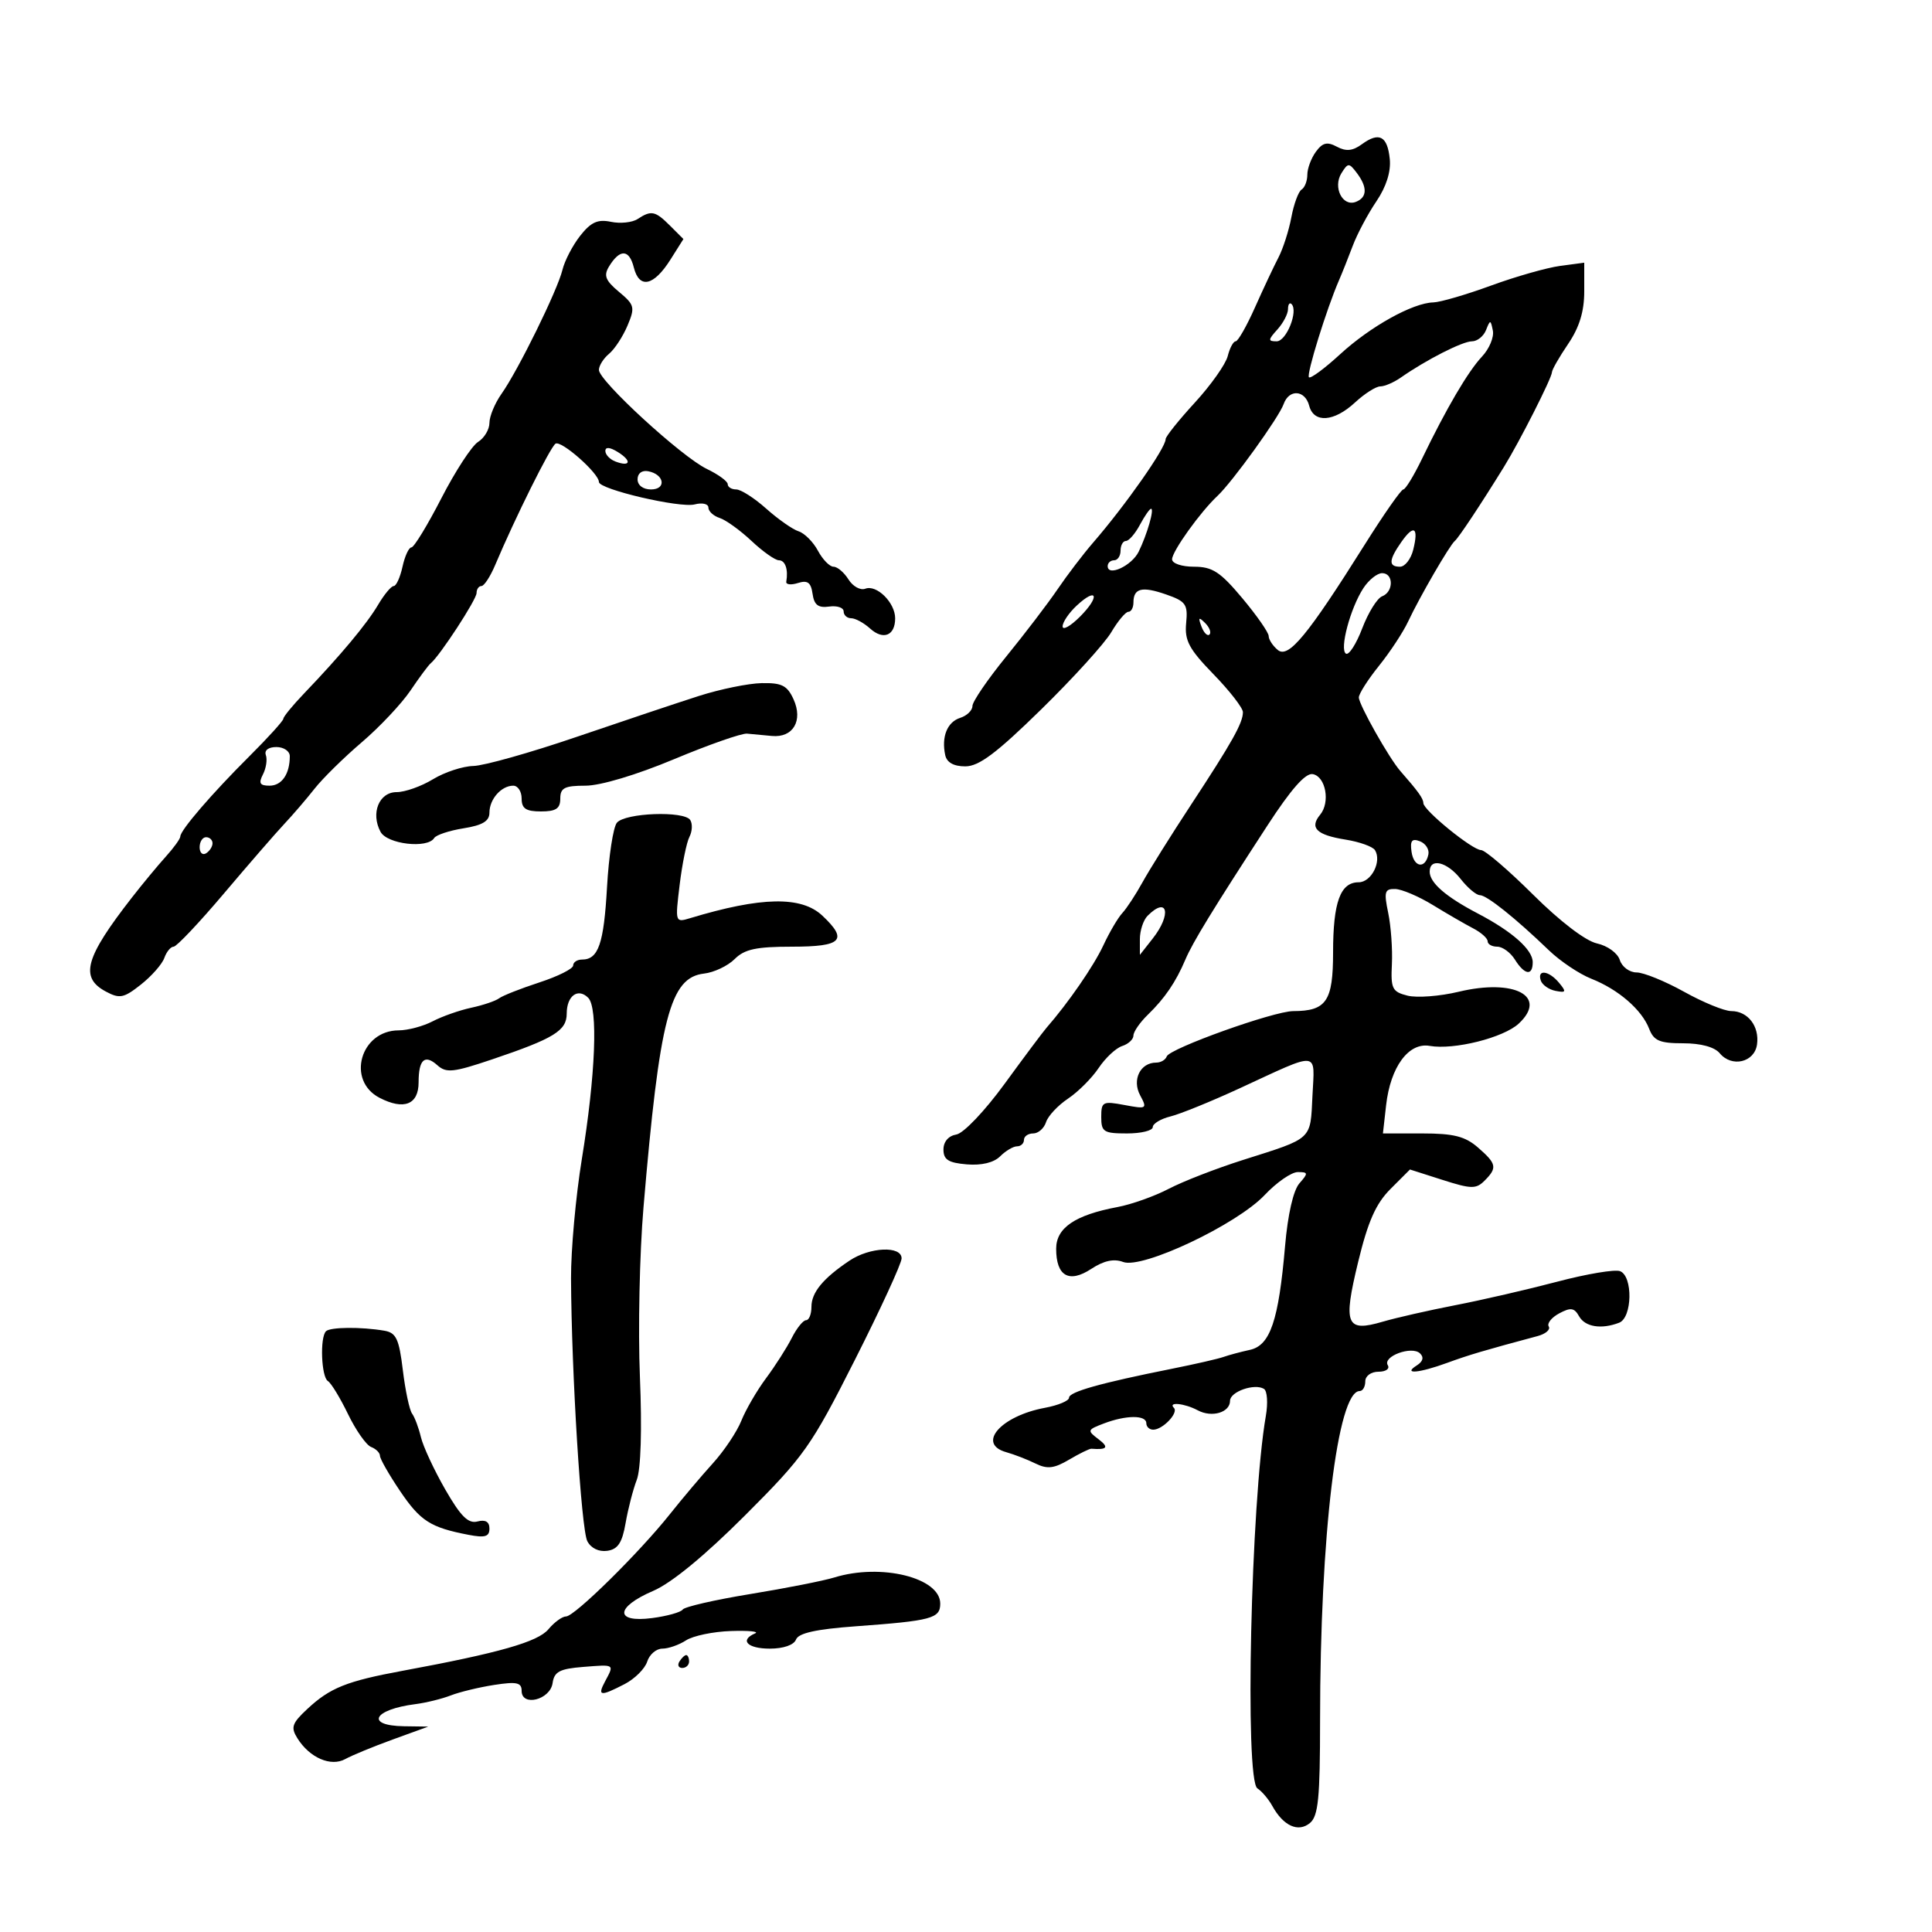 <svg xmlns="http://www.w3.org/2000/svg" width="300" height="300" viewBox="0 0 300 300" version="1.1">
	<path d="M 211.474 22.396 C 210.041 23.443, 209.019 23.545, 207.593 22.782 C 206.080 21.972, 205.369 22.143, 204.329 23.565 C 203.598 24.564, 203 26.170, 203 27.132 C 203 28.095, 202.601 29.129, 202.113 29.430 C 201.626 29.731, 200.909 31.670, 200.522 33.739 C 200.134 35.808, 199.229 38.625, 198.510 40 C 197.792 41.375, 196.152 44.862, 194.866 47.750 C 193.580 50.638, 192.233 53, 191.872 53 C 191.512 53, 190.958 54.031, 190.642 55.290 C 190.326 56.550, 188.027 59.802, 185.534 62.518 C 183.040 65.234, 181 67.784, 181 68.184 C 181 69.569, 174.828 78.378, 169.718 84.284 C 168.188 86.053, 165.713 89.300, 164.218 91.500 C 162.723 93.700, 159.137 98.400, 156.250 101.945 C 153.363 105.489, 151 108.946, 151 109.627 C 151 110.308, 150.149 111.135, 149.108 111.466 C 147.087 112.107, 146.161 114.400, 146.772 117.250 C 147.018 118.401, 148.087 119, 149.896 119 C 152.007 119, 154.741 116.948, 161.670 110.162 C 166.634 105.302, 171.536 99.902, 172.563 98.162 C 173.591 96.423, 174.784 95, 175.216 95 C 175.647 95, 176 94.352, 176 93.559 C 176 91.332, 177.327 91.003, 181.066 92.305 C 184.144 93.376, 184.467 93.837, 184.186 96.753 C 183.925 99.469, 184.626 100.781, 188.436 104.702 C 190.946 107.284, 193 109.931, 193 110.584 C 193 112.255, 191.320 115.251, 184.918 125 C 181.848 129.675, 178.473 135.067, 177.418 136.982 C 176.363 138.897, 174.949 141.055, 174.275 141.778 C 173.601 142.502, 172.274 144.760, 171.326 146.797 C 169.841 149.987, 165.900 155.702, 162.500 159.596 C 161.950 160.226, 159.025 164.137, 156 168.288 C 152.918 172.516, 149.621 175.981, 148.500 176.167 C 147.278 176.371, 146.500 177.278, 146.500 178.500 C 146.500 180.077, 147.268 180.564, 150.126 180.803 C 152.413 180.994, 154.325 180.533, 155.304 179.553 C 156.158 178.699, 157.339 178, 157.929 178 C 158.518 178, 159 177.550, 159 177 C 159 176.450, 159.645 176, 160.433 176 C 161.221 176, 162.118 175.212, 162.427 174.250 C 162.736 173.287, 164.272 171.643, 165.840 170.596 C 167.408 169.548, 169.548 167.408, 170.596 165.840 C 171.643 164.272, 173.287 162.736, 174.250 162.427 C 175.213 162.118, 176 161.385, 176 160.797 C 176 160.210, 177.012 158.749, 178.250 157.550 C 180.869 155.013, 182.582 152.496, 184.066 149 C 185.208 146.311, 188.282 141.288, 196.797 128.196 C 200.483 122.527, 202.722 119.991, 203.849 120.206 C 205.863 120.590, 206.587 124.587, 204.991 126.511 C 203.302 128.546, 204.428 129.653, 208.920 130.371 C 211.101 130.720, 213.165 131.458, 213.507 132.012 C 214.590 133.763, 212.942 137, 210.968 137 C 208.125 137, 207 140.090, 207 147.899 C 207 155.469, 205.964 156.994, 200.816 157.005 C 197.781 157.011, 181.597 162.809, 181.167 164.044 C 180.983 164.570, 180.251 165, 179.539 165 C 177.064 165, 175.749 167.662, 177.036 170.067 C 178.168 172.182, 178.079 172.237, 174.605 171.586 C 171.232 170.953, 171 171.073, 171 173.455 C 171 175.758, 171.381 176, 175 176 C 177.200 176, 179 175.559, 179 175.019 C 179 174.480, 180.238 173.733, 181.750 173.360 C 183.262 172.987, 188.100 171.020, 192.500 168.988 C 205.091 163.176, 204.141 163.077, 203.797 170.159 C 203.461 177.086, 203.926 176.658, 193 180.122 C 188.875 181.430, 183.696 183.442, 181.492 184.593 C 179.287 185.745, 175.703 187.021, 173.526 187.429 C 166.933 188.666, 164 190.659, 164 193.903 C 164 198.156, 165.992 199.301, 169.446 197.035 C 171.401 195.753, 172.961 195.414, 174.400 195.959 C 177.381 197.089, 192.052 190.148, 196.378 185.561 C 198.225 183.602, 200.540 182, 201.523 182 C 203.144 182, 203.167 182.162, 201.771 183.750 C 200.826 184.825, 199.966 188.586, 199.543 193.500 C 198.547 205.061, 197.239 208.921, 194.085 209.606 C 192.663 209.915, 190.825 210.407, 190 210.701 C 189.175 210.995, 185.575 211.820, 182 212.535 C 170.853 214.764, 166 216.129, 166 217.036 C 166 217.516, 164.313 218.223, 162.250 218.606 C 155.387 219.882, 151.626 224.200, 156.250 225.495 C 157.488 225.842, 159.531 226.633, 160.791 227.254 C 162.624 228.156, 163.671 228.035, 166.017 226.649 C 167.630 225.696, 169.187 224.935, 169.475 224.958 C 171.923 225.154, 172.242 224.741, 170.602 223.500 C 168.781 222.121, 168.814 222.021, 171.417 221.032 C 174.863 219.721, 178 219.706, 178 221 C 178 221.550, 178.482 222, 179.071 222 C 180.552 222, 183.044 219.378, 182.286 218.619 C 181.300 217.633, 183.949 217.903, 185.993 218.996 C 188.182 220.168, 191 219.331, 191 217.510 C 191 216.100, 194.813 214.766, 196.269 215.666 C 196.776 215.980, 196.907 217.871, 196.559 219.868 C 194.236 233.220, 193.258 276.426, 195.250 277.700 C 195.938 278.140, 196.980 279.370, 197.567 280.433 C 199.277 283.533, 201.594 284.582, 203.406 283.078 C 204.705 282, 204.979 279.228, 204.980 267.136 C 204.983 238.393, 207.678 216, 211.136 216 C 211.611 216, 212 215.325, 212 214.500 C 212 213.652, 212.895 213, 214.059 213 C 215.191 213, 215.838 212.546, 215.495 211.992 C 214.649 210.623, 219.213 208.938, 220.492 210.146 C 221.139 210.758, 220.966 211.410, 219.992 212.026 C 217.742 213.449, 220.344 213.225, 224.730 211.620 C 228.085 210.392, 230.430 209.697, 238.765 207.463 C 240.010 207.129, 240.785 206.461, 240.487 205.978 C 240.188 205.495, 240.923 204.577, 242.119 203.937 C 243.897 202.985, 244.458 203.067, 245.196 204.386 C 246.127 206.049, 248.646 206.457, 251.418 205.393 C 253.472 204.605, 253.583 198.161, 251.556 197.383 C 250.762 197.079, 246.375 197.815, 241.806 199.021 C 237.238 200.226, 230.125 201.867, 226 202.666 C 221.875 203.465, 216.799 204.619, 214.720 205.229 C 209.012 206.906, 208.523 205.719, 210.894 195.949 C 212.427 189.633, 213.642 186.897, 215.927 184.611 L 218.940 181.599 223.985 183.212 C 228.447 184.639, 229.203 184.654, 230.516 183.342 C 232.528 181.329, 232.406 180.714, 229.492 178.180 C 227.503 176.450, 225.720 176, 220.862 176 L 214.740 176 215.234 171.619 C 215.904 165.676, 218.729 161.829, 222 162.405 C 225.774 163.069, 233.472 161.140, 235.836 158.938 C 240.391 154.694, 235.154 151.924, 226.500 154 C 223.590 154.698, 220.020 154.971, 218.566 154.606 C 216.185 154.008, 215.944 153.526, 216.132 149.721 C 216.246 147.400, 215.988 143.813, 215.559 141.750 C 214.876 138.473, 215.012 138.005, 216.639 138.043 C 217.662 138.067, 220.300 139.189, 222.500 140.537 C 224.700 141.885, 227.512 143.512, 228.750 144.154 C 229.988 144.796, 231 145.699, 231 146.161 C 231 146.622, 231.671 147, 232.492 147 C 233.312 147, 234.545 147.900, 235.232 149 C 236.734 151.404, 238 151.592, 238 149.410 C 238 147.467, 234.827 144.649, 229.500 141.861 C 224.485 139.236, 222 137.077, 222 135.345 C 222 133.159, 224.703 133.806, 226.821 136.500 C 227.903 137.875, 229.239 139, 229.791 139 C 230.862 139, 235.314 142.556, 240.516 147.566 C 242.267 149.253, 245.230 151.238, 247.100 151.978 C 251.306 153.643, 254.935 156.783, 256.081 159.750 C 256.800 161.611, 257.712 162, 261.353 162 C 264.107 162, 266.236 162.580, 267.040 163.548 C 268.907 165.798, 272.433 164.974, 272.827 162.195 C 273.228 159.363, 271.407 157, 268.824 157 C 267.761 157, 264.466 155.650, 261.500 154 C 258.534 152.350, 255.214 151, 254.121 151 C 253.029 151, 251.859 150.131, 251.522 149.069 C 251.179 147.989, 249.614 146.854, 247.968 146.493 C 246.205 146.106, 242.233 143.071, 238.061 138.923 C 234.231 135.116, 230.595 132, 229.981 132 C 228.633 132, 221.043 125.826, 221.018 124.708 C 221.001 123.977, 220.238 122.913, 217.435 119.715 C 215.689 117.724, 211 109.405, 211 108.300 C 211 107.736, 212.408 105.526, 214.128 103.388 C 215.848 101.249, 217.887 98.150, 218.658 96.500 C 220.411 92.750, 225.094 84.669, 225.902 84 C 226.498 83.506, 229.927 78.338, 233.532 72.500 C 235.977 68.541, 240.971 58.689, 240.987 57.794 C 240.994 57.406, 242.125 55.431, 243.500 53.405 C 245.243 50.836, 246 48.370, 246 45.255 L 246 40.790 242.250 41.291 C 240.188 41.567, 235.350 42.945, 231.500 44.354 C 227.650 45.762, 223.630 46.934, 222.566 46.958 C 219.387 47.027, 212.789 50.696, 208.103 55 C 205.684 57.221, 203.501 58.835, 203.252 58.585 C 202.828 58.161, 205.995 47.945, 207.928 43.500 C 208.407 42.400, 209.367 39.992, 210.062 38.149 C 210.757 36.306, 212.402 33.213, 213.717 31.275 C 215.254 29.010, 216 26.663, 215.804 24.703 C 215.446 21.118, 214.159 20.432, 211.474 22.396 M 208.301 26.890 C 206.935 29.076, 208.465 32.143, 210.526 31.351 C 212.317 30.664, 212.365 29.064, 210.662 26.824 C 209.474 25.261, 209.315 25.266, 208.301 26.890 M 99 34.014 C 98.175 34.554, 96.314 34.748, 94.865 34.444 C 92.813 34.014, 91.758 34.493, 90.093 36.608 C 88.918 38.102, 87.676 40.489, 87.334 41.912 C 86.578 45.053, 80.467 57.483, 77.874 61.154 C 76.844 62.614, 76 64.644, 76 65.664 C 76 66.684, 75.205 68.015, 74.233 68.622 C 73.262 69.229, 70.699 73.162, 68.538 77.363 C 66.377 81.563, 64.283 85, 63.884 85 C 63.485 85, 62.862 86.350, 62.500 88 C 62.138 89.650, 61.524 91, 61.136 91 C 60.748 91, 59.660 92.306, 58.717 93.902 C 56.948 96.897, 52.913 101.732, 47.250 107.644 C 45.462 109.510, 44 111.292, 44 111.604 C 44 111.917, 41.638 114.526, 38.750 117.403 C 32.896 123.235, 28 128.920, 28 129.886 C 28 130.235, 26.988 131.641, 25.750 133.010 C 24.512 134.380, 22.150 137.232, 20.500 139.349 C 13.200 148.716, 12.348 151.778, 16.432 153.964 C 18.585 155.116, 19.209 154.992, 21.881 152.883 C 23.540 151.572, 25.176 149.713, 25.516 148.750 C 25.857 147.787, 26.506 147, 26.960 147 C 27.413 147, 30.925 143.287, 34.763 138.750 C 38.600 134.213, 42.829 129.342, 44.158 127.927 C 45.488 126.512, 47.601 124.051, 48.854 122.459 C 50.107 120.866, 53.403 117.624, 56.179 115.255 C 58.954 112.886, 62.357 109.271, 63.740 107.224 C 65.122 105.176, 66.534 103.275, 66.877 103 C 68.264 101.887, 74 93.098, 74 92.087 C 74 91.489, 74.340 91, 74.756 91 C 75.172 91, 76.129 89.537, 76.884 87.750 C 79.975 80.432, 85.428 69.461, 86.256 68.897 C 87.124 68.306, 93 73.488, 93 74.845 C 93 75.982, 105.578 78.923, 107.874 78.323 C 109.044 78.017, 110 78.238, 110 78.816 C 110 79.393, 110.787 80.119, 111.750 80.430 C 112.713 80.741, 114.938 82.346, 116.696 83.997 C 118.453 85.649, 120.366 87, 120.946 87 C 121.932 87, 122.424 88.425, 122.093 90.325 C 122.014 90.779, 122.827 90.872, 123.900 90.532 C 125.401 90.055, 125.924 90.441, 126.175 92.206 C 126.421 93.941, 127.049 94.424, 128.750 94.187 C 129.988 94.015, 131 94.353, 131 94.937 C 131 95.522, 131.527 96, 132.171 96 C 132.815 96, 134.137 96.719, 135.108 97.598 C 137.157 99.452, 139 98.702, 139 96.012 C 139 93.581, 136.130 90.736, 134.362 91.415 C 133.603 91.706, 132.428 91.057, 131.750 89.972 C 131.073 88.887, 130.028 88, 129.428 88 C 128.829 88, 127.740 86.882, 127.009 85.517 C 126.278 84.151, 124.925 82.794, 124.002 82.501 C 123.080 82.208, 120.821 80.625, 118.982 78.984 C 117.144 77.343, 115.046 76, 114.320 76 C 113.594 76, 113 75.633, 113 75.185 C 113 74.737, 111.537 73.670, 109.750 72.813 C 105.866 70.951, 93 59.145, 93 57.442 C 93 56.784, 93.707 55.658, 94.571 54.941 C 95.435 54.224, 96.724 52.256, 97.435 50.568 C 98.636 47.717, 98.542 47.345, 96.114 45.317 C 94.007 43.558, 93.708 42.794, 94.571 41.377 C 96.250 38.623, 97.702 38.678, 98.416 41.523 C 99.266 44.908, 101.507 44.430, 104.107 40.310 L 106.120 37.120 104.060 35.060 C 101.742 32.742, 101.133 32.616, 99 34.014 M 200 48.005 C 200 48.740, 199.255 50.165, 198.345 51.171 C 196.894 52.775, 196.881 53, 198.237 53 C 199.751 53, 201.631 48.297, 200.549 47.215 C 200.247 46.914, 200 47.269, 200 48.005 M 230.752 51.250 C 230.373 52.212, 229.387 53, 228.562 53 C 227.095 53, 221.466 55.868, 217.527 58.621 C 216.443 59.379, 215.003 60, 214.329 60 C 213.655 60, 211.889 61.125, 210.405 62.500 C 207.144 65.522, 204.007 65.743, 203.290 63 C 202.645 60.534, 200.157 60.377, 199.321 62.750 C 198.598 64.801, 191.375 74.824, 189.052 77 C 186.378 79.503, 182 85.615, 182 86.844 C 182 87.492, 183.496 88, 185.407 88 C 188.260 88, 189.479 88.795, 192.907 92.889 C 195.158 95.578, 197 98.223, 197 98.766 C 197 99.310, 197.637 100.283, 198.415 100.929 C 200.062 102.297, 203.043 98.685, 211.899 84.592 C 214.869 79.866, 217.571 76, 217.905 76 C 218.239 76, 219.544 73.862, 220.805 71.250 C 224.594 63.400, 227.949 57.683, 230.125 55.367 C 231.256 54.163, 232.014 52.351, 231.811 51.339 C 231.466 49.622, 231.395 49.616, 230.752 51.250 M 94 70.023 C 94 70.595, 94.694 71.329, 95.543 71.655 C 97.889 72.555, 98.164 71.583, 95.955 70.204 C 94.717 69.431, 94 69.365, 94 70.023 M 99 74.427 C 99 75.354, 99.855 76, 101.083 76 C 103.520 76, 103.176 73.663, 100.667 73.177 C 99.680 72.985, 99 73.495, 99 74.427 M 177 81.500 C 176.264 82.875, 175.288 84, 174.831 84 C 174.374 84, 174 84.675, 174 85.500 C 174 86.325, 173.550 87, 173 87 C 172.450 87, 172 87.408, 172 87.906 C 172 89.591, 175.744 87.848, 176.813 85.666 C 178.123 82.993, 179.275 79, 178.736 79 C 178.517 79, 177.736 80.125, 177 81.500 M 217.602 84.158 C 215.634 86.968, 215.577 88, 217.392 88 C 218.157 88, 219.079 86.822, 219.440 85.382 C 220.321 81.873, 219.558 81.365, 217.602 84.158 M 211.713 91.315 C 209.678 94.421, 207.962 100.858, 208.998 101.499 C 209.455 101.781, 210.593 100.014, 211.526 97.571 C 212.459 95.128, 213.848 92.889, 214.611 92.596 C 216.415 91.904, 216.418 89, 214.615 89 C 213.853 89, 212.547 90.042, 211.713 91.315 M 167.177 94.050 C 165.980 95.165, 165 96.613, 165 97.266 C 165 97.920, 166.214 97.241, 167.697 95.758 C 170.853 92.601, 170.385 91.061, 167.177 94.050 M 186.564 97.293 C 186.940 98.279, 187.499 98.834, 187.807 98.526 C 188.115 98.219, 187.808 97.412, 187.124 96.733 C 186.136 95.753, 186.022 95.868, 186.564 97.293 M 108.500 108.076 C 105.200 109.133, 96.650 111.996, 89.500 114.436 C 82.350 116.877, 75.150 118.904, 73.500 118.941 C 71.850 118.978, 69.027 119.906, 67.226 121.004 C 65.425 122.102, 62.890 123, 61.592 123 C 58.862 123, 57.535 126.263, 59.087 129.162 C 60.117 131.088, 66.377 131.816, 67.419 130.131 C 67.714 129.654, 69.766 128.973, 71.978 128.620 C 74.935 128.147, 76 127.503, 76 126.188 C 76 124.093, 77.849 122, 79.700 122 C 80.415 122, 81 122.900, 81 124 C 81 125.556, 81.667 126, 84 126 C 86.333 126, 87 125.556, 87 124 C 87 122.341, 87.667 122, 90.915 122 C 93.239 122, 98.826 120.329, 104.665 117.888 C 110.074 115.626, 115.175 113.840, 116 113.919 C 116.825 113.998, 118.566 114.161, 119.869 114.281 C 123.153 114.585, 124.730 111.898, 123.217 108.578 C 122.246 106.445, 121.392 106.013, 118.271 106.076 C 116.197 106.118, 111.800 107.018, 108.500 108.076 M 41.282 117.250 C 41.528 117.938, 41.325 119.287, 40.830 120.250 C 40.124 121.623, 40.345 122, 41.858 122 C 43.759 122, 45 120.190, 45 117.418 C 45 116.638, 44.063 116, 42.917 116 C 41.678 116, 41.015 116.507, 41.282 117.250 M 95.791 127.752 C 95.219 128.441, 94.529 132.941, 94.258 137.752 C 93.762 146.553, 92.918 149, 90.378 149 C 89.620 149, 89 149.414, 89 149.920 C 89 150.425, 86.638 151.610, 83.750 152.552 C 80.862 153.494, 78.050 154.603, 77.500 155.017 C 76.950 155.431, 75.007 156.088, 73.183 156.479 C 71.358 156.869, 68.658 157.818, 67.183 158.588 C 65.707 159.358, 63.332 159.990, 61.905 159.994 C 55.965 160.008, 53.759 167.790, 58.937 170.467 C 62.723 172.425, 65 171.521, 65 168.060 C 65 164.517, 65.955 163.652, 67.919 165.415 C 69.293 166.648, 70.406 166.529, 76.402 164.505 C 86.032 161.254, 88 160.047, 88 157.390 C 88 154.634, 89.748 153.348, 91.335 154.935 C 92.890 156.490, 92.479 166.908, 90.344 180 C 89.403 185.775, 88.649 194.100, 88.669 198.500 C 88.734 213.085, 90.245 237.472, 91.197 239.311 C 91.764 240.404, 92.991 240.998, 94.294 240.811 C 95.948 240.573, 96.613 239.565, 97.143 236.500 C 97.523 234.300, 98.302 231.283, 98.875 229.795 C 99.516 228.129, 99.705 221.988, 99.366 213.795 C 99.063 206.483, 99.312 194.650, 99.919 187.500 C 102.420 158.009, 104.033 151.783, 109.324 151.176 C 110.876 150.999, 113.014 149.986, 114.074 148.926 C 115.609 147.391, 117.422 147, 123 147 C 130.742 147, 131.734 145.978, 127.686 142.174 C 124.428 139.114, 118.196 139.235, 107.161 142.573 C 104.841 143.274, 104.827 143.230, 105.536 137.390 C 105.929 134.151, 106.613 130.801, 107.056 129.946 C 107.498 129.091, 107.554 127.916, 107.180 127.333 C 106.243 125.873, 97.071 126.211, 95.791 127.752 M 31 131.559 C 31 132.416, 31.450 132.840, 32 132.500 C 32.550 132.160, 33 131.459, 33 130.941 C 33 130.423, 32.550 130, 32 130 C 31.450 130, 31 130.702, 31 131.559 M 219.181 132.255 C 219.528 134.695, 221.316 134.984, 221.799 132.679 C 221.964 131.894, 221.370 130.972, 220.480 130.631 C 219.241 130.155, 218.937 130.535, 219.181 132.255 M 178.200 142.200 C 177.540 142.860, 177 144.496, 177 145.835 L 177 148.270 179 145.727 C 181.960 141.964, 181.309 139.091, 178.200 142.200 M 239.250 152.250 C 239.478 152.938, 240.514 153.664, 241.551 153.865 C 243.182 154.181, 243.256 154.013, 242.096 152.615 C 240.510 150.704, 238.656 150.466, 239.250 152.250 M 131.902 195.757 C 127.795 198.512, 126 200.693, 126 202.929 C 126 204.068, 125.626 205, 125.169 205 C 124.712 205, 123.713 206.238, 122.950 207.750 C 122.186 209.262, 120.390 212.075, 118.959 214 C 117.528 215.925, 115.799 218.899, 115.116 220.608 C 114.434 222.317, 112.441 225.296, 110.688 227.227 C 108.934 229.158, 105.934 232.710, 104.020 235.119 C 99.273 241.095, 89.217 251, 87.897 251 C 87.305 251, 86.073 251.895, 85.160 252.989 C 83.519 254.955, 77.491 256.672, 62.500 259.443 C 53.826 261.047, 51.250 262.080, 47.726 265.364 C 45.334 267.592, 45.121 268.221, 46.179 269.914 C 48.071 272.945, 51.376 274.382, 53.612 273.147 C 54.650 272.573, 57.975 271.203, 61 270.104 L 66.500 268.104 62.750 268.052 C 56.669 267.968, 57.951 265.452, 64.500 264.618 C 66.150 264.408, 68.625 263.798, 70 263.263 C 71.375 262.728, 74.412 261.995, 76.750 261.633 C 80.235 261.095, 81 261.261, 81 262.558 C 81 265.068, 85.436 263.950, 85.807 261.346 C 86.059 259.576, 86.905 259.129, 90.557 258.839 C 95.500 258.446, 95.401 258.382, 93.965 261.066 C 92.721 263.391, 93.205 263.462, 96.979 261.511 C 98.563 260.692, 100.145 259.117, 100.497 258.011 C 100.848 256.905, 101.904 256, 102.845 256 C 103.785 256, 105.443 255.421, 106.527 254.714 C 107.612 254.007, 110.750 253.354, 113.500 253.264 C 116.250 253.173, 117.938 253.339, 117.250 253.633 C 114.792 254.683, 116.062 256, 119.531 256 C 121.655 256, 123.279 255.435, 123.606 254.584 C 123.989 253.586, 126.714 252.980, 132.825 252.534 C 144.684 251.669, 146 251.317, 146 249.007 C 146 244.980, 136.828 242.713, 129.571 244.944 C 127.882 245.464, 122.005 246.623, 116.511 247.521 C 111.018 248.419, 106.293 249.502, 106.011 249.927 C 105.730 250.352, 103.588 250.950, 101.250 251.255 C 95.412 252.017, 95.521 249.563, 101.437 247.027 C 104.266 245.814, 109.432 241.568, 115.687 235.312 C 124.899 226.101, 125.944 224.622, 132.750 211.152 C 136.738 203.261, 140 196.173, 140 195.402 C 140 193.417, 135.067 193.633, 131.902 195.757 M 50.617 206.716 C 49.656 207.677, 49.892 213.815, 50.913 214.447 C 51.416 214.757, 52.824 217.070, 54.042 219.586 C 55.260 222.102, 56.874 224.398, 57.628 224.688 C 58.383 224.977, 59 225.593, 59 226.057 C 59 226.520, 60.403 228.979, 62.118 231.519 C 65.266 236.184, 66.840 237.192, 72.750 238.326 C 75.317 238.819, 76 238.615, 76 237.358 C 76 236.298, 75.378 235.929, 74.136 236.254 C 72.710 236.627, 71.536 235.458, 69.130 231.270 C 67.402 228.260, 65.703 224.606, 65.356 223.149 C 65.008 221.692, 64.392 220.050, 63.986 219.500 C 63.579 218.950, 62.934 215.913, 62.552 212.751 C 61.965 207.896, 61.517 206.944, 59.678 206.631 C 56.066 206.014, 51.274 206.060, 50.617 206.716 M 105.500 258 C 105.160 258.550, 105.359 259, 105.941 259 C 106.523 259, 107 258.550, 107 258 C 107 257.450, 106.802 257, 106.559 257 C 106.316 257, 105.840 257.450, 105.500 258" stroke="none" fill="black" fill-rule="evenodd"/>
</svg>